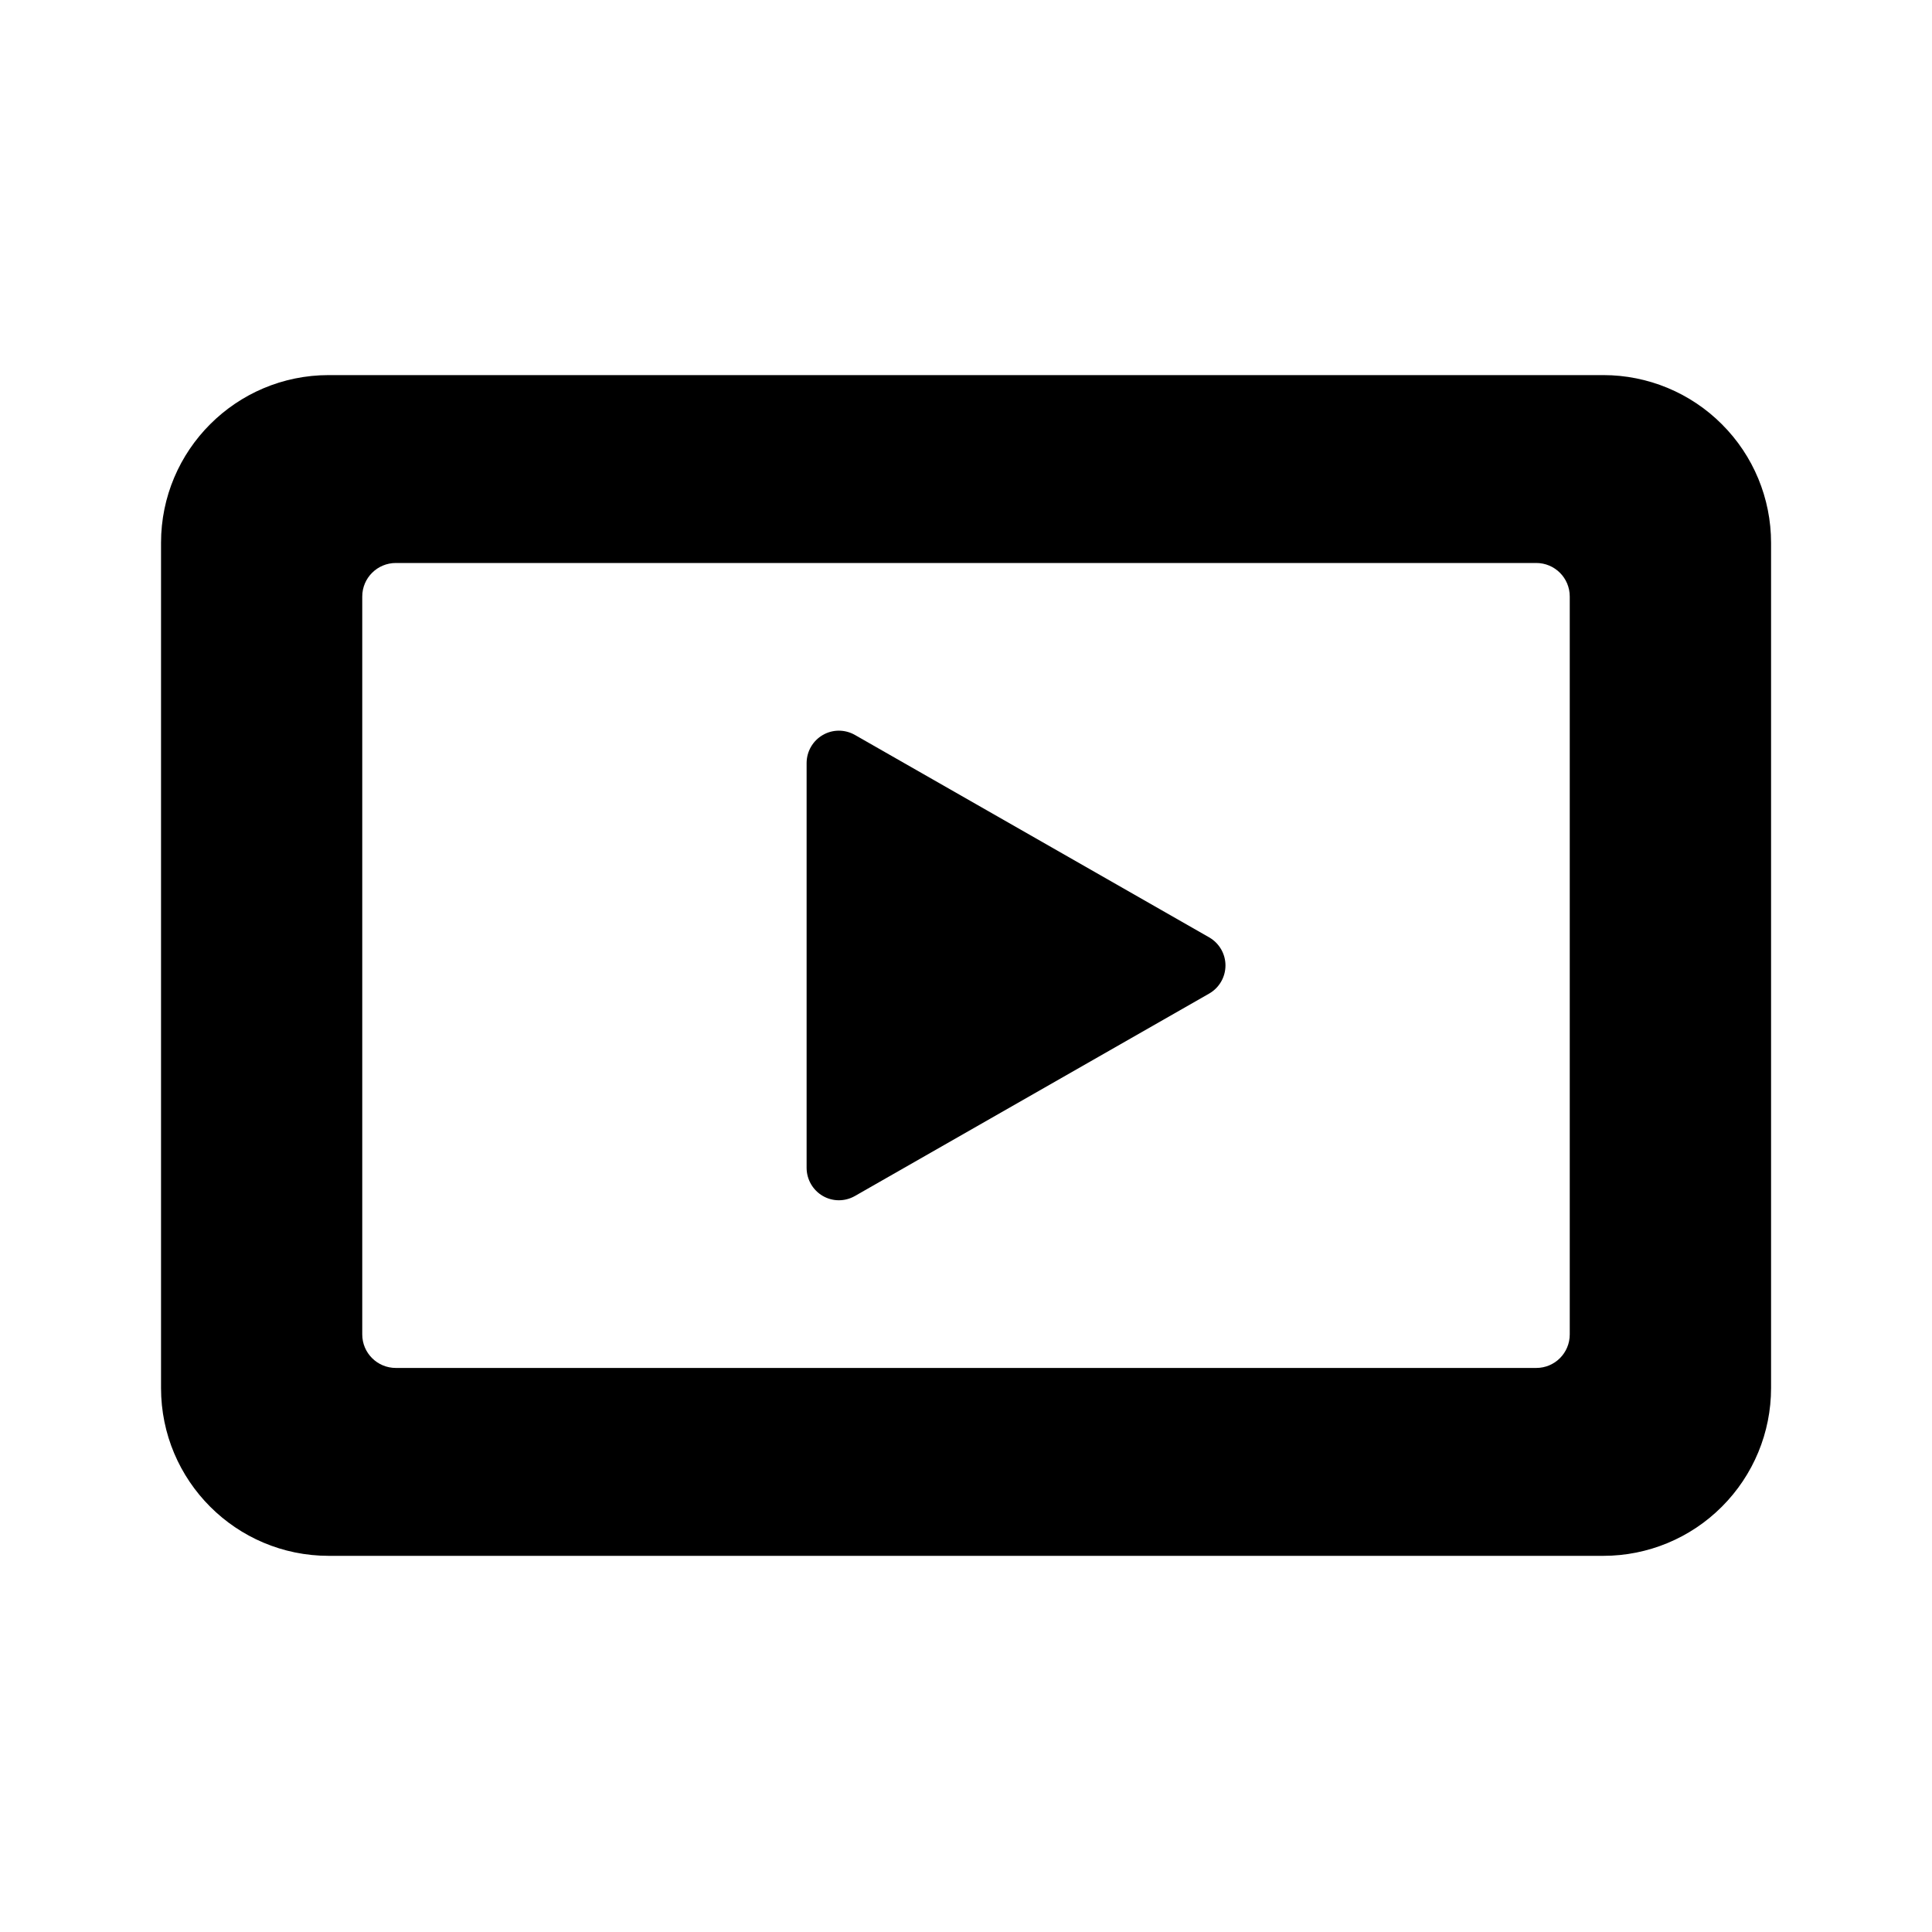 <!--character:2584-->
  <svg width="20" height="20" viewBox="0 0 20 20" >
<path d="M12.686 9.994C12.686 10.114 12.622 10.225 12.518 10.285L8.85 12.381C8.746 12.44 8.62 12.44 8.517 12.38C8.414 12.32 8.351 12.21 8.35 12.092V7.897C8.351 7.778 8.414 7.669 8.517 7.609C8.62 7.549 8.746 7.549 8.85 7.608L12.518 9.704C12.622 9.764 12.686 9.875 12.686 9.994Z" />
<path d="M18.334 5.619C18.334 5.159 18.151 4.717 17.825 4.392C17.5 4.066 17.058 3.883 16.598 3.883H3.403C2.444 3.883 1.667 4.661 1.667 5.619V14.369C1.667 15.328 2.444 16.106 3.403 16.106H16.598C17.058 16.106 17.5 15.923 17.825 15.597C18.151 15.271 18.334 14.83 18.334 14.369V5.619ZM15.903 5.828C16.095 5.828 16.25 5.983 16.25 6.175V13.814C16.25 14.006 16.095 14.161 15.903 14.161H4.098C3.906 14.161 3.75 14.006 3.75 13.814V6.175C3.75 5.983 3.906 5.828 4.098 5.828H15.903Z" />
</svg>